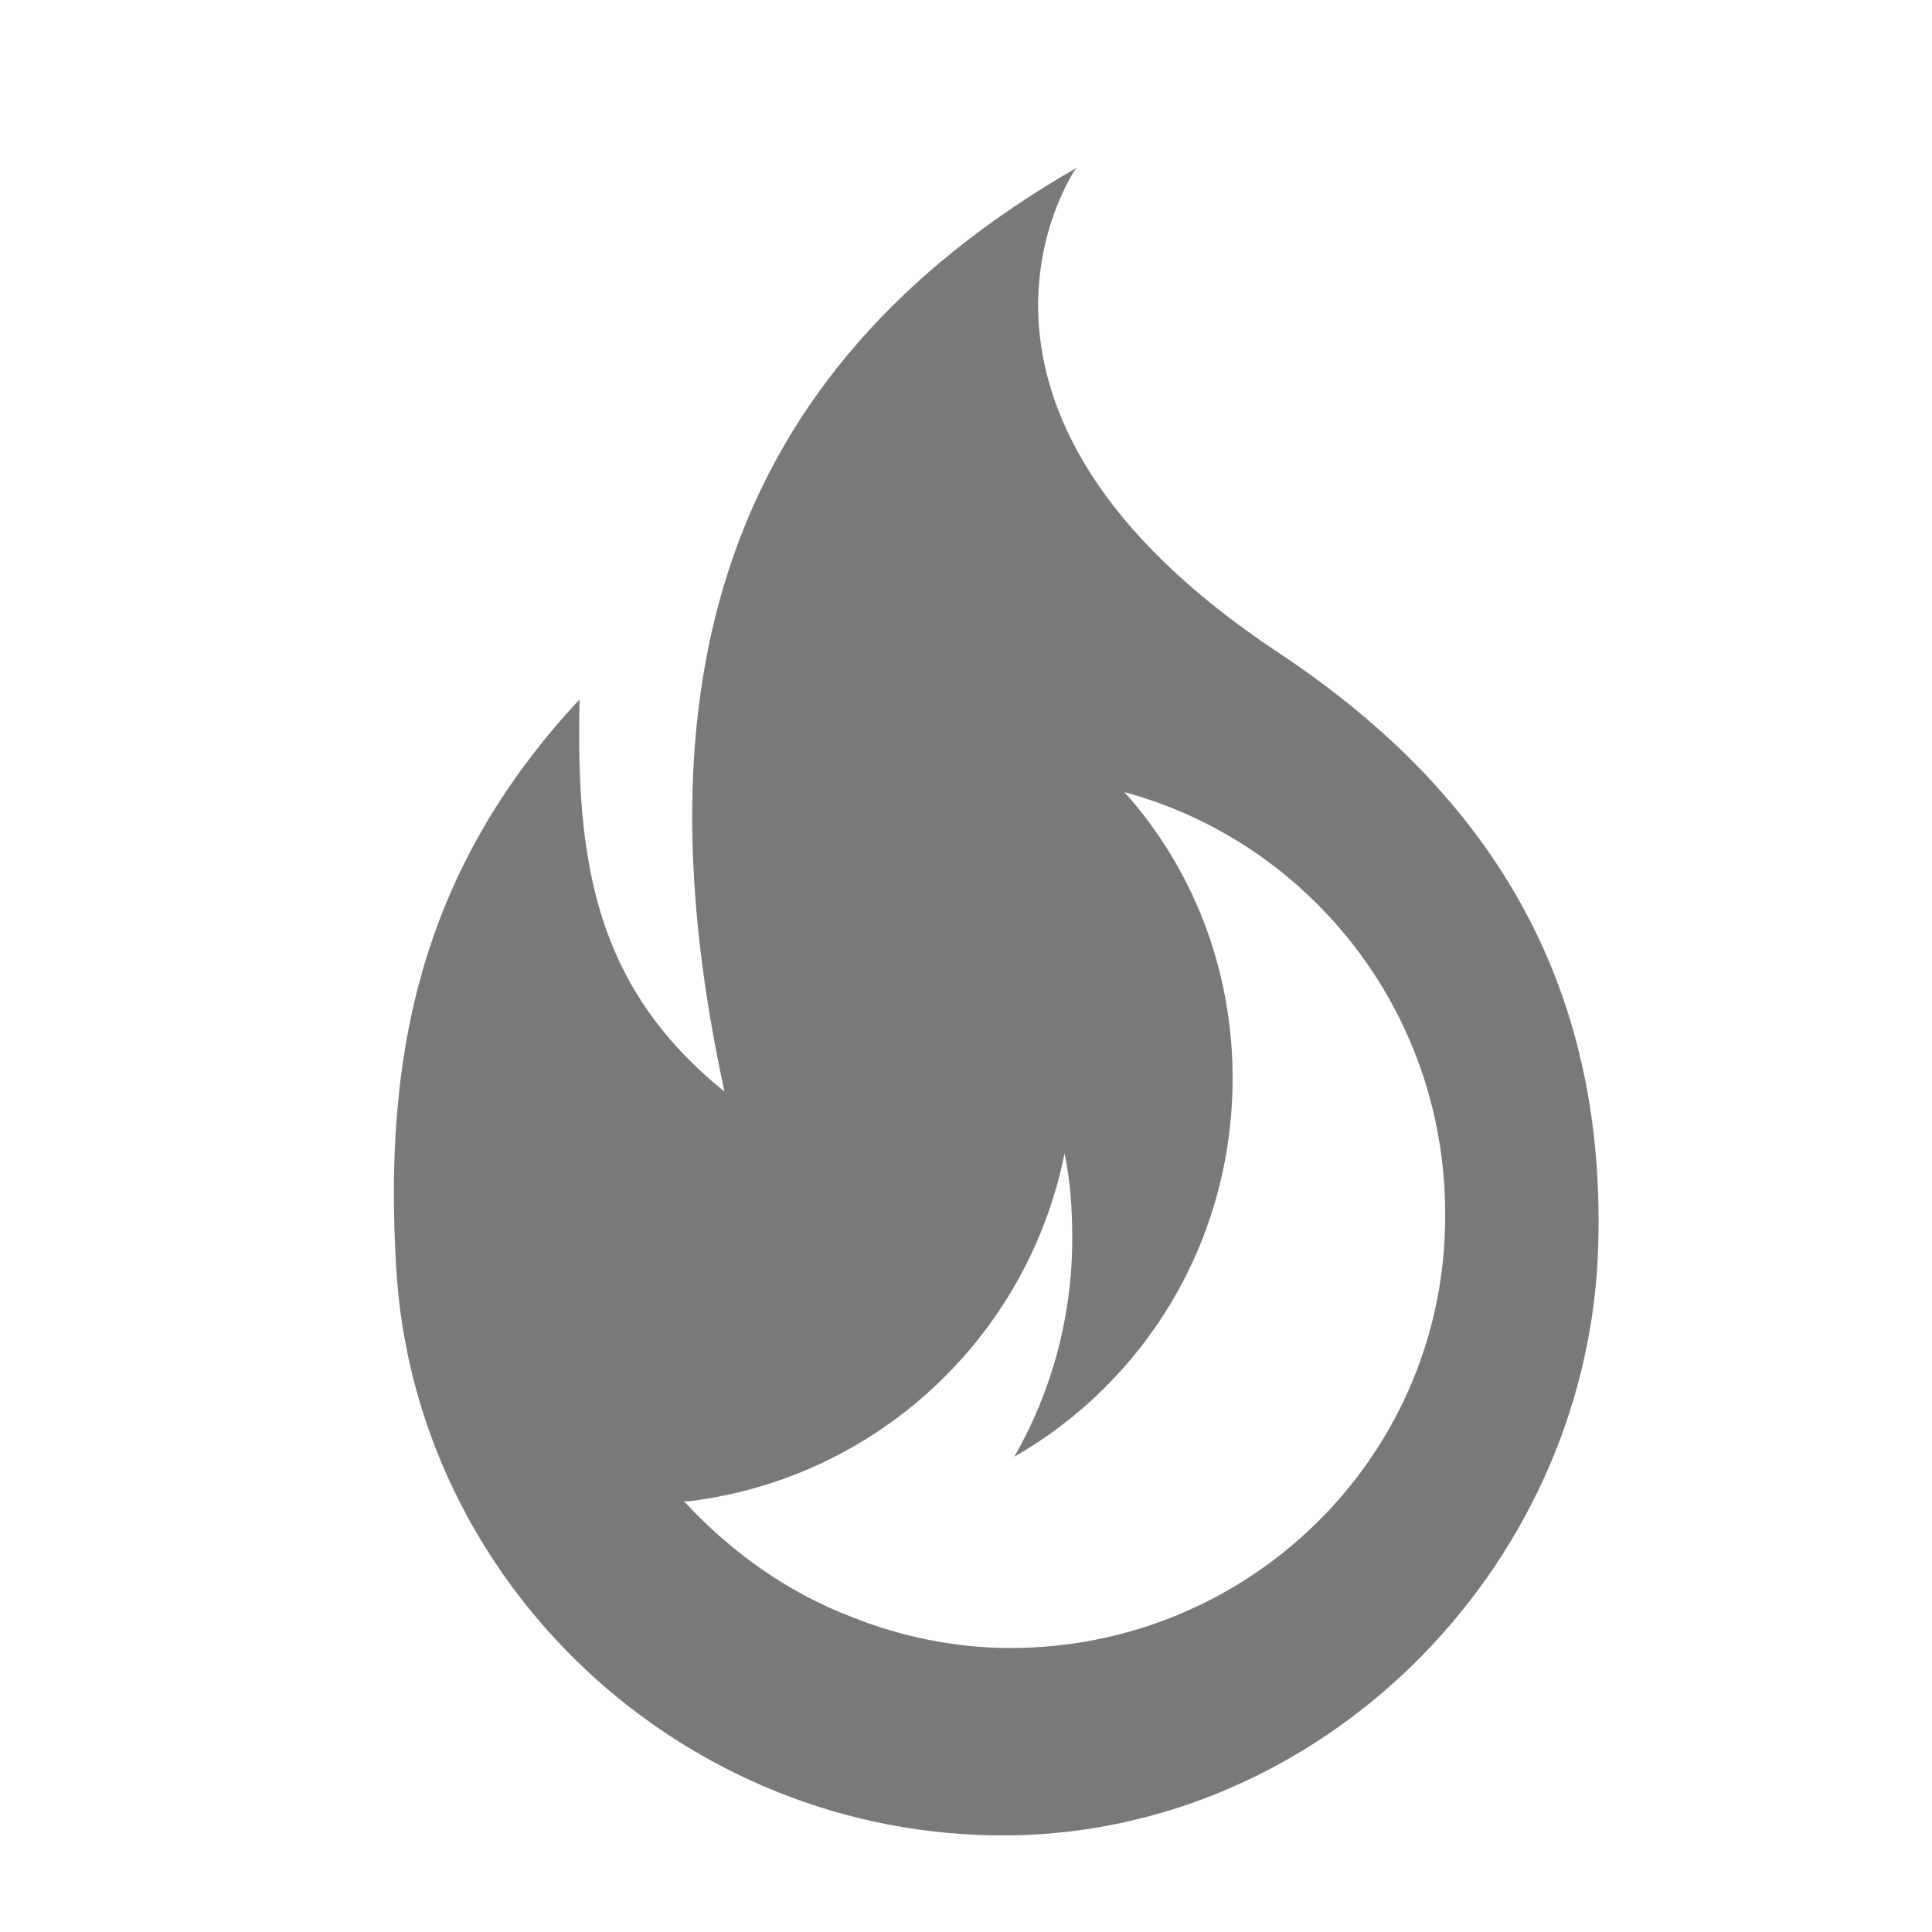 <svg id="Layer_1" xmlns="http://www.w3.org/2000/svg" viewBox="20 -20 100 100"><style>.st0{fill:#797979}</style><path class="st0" d="M86.2 13.8C67 1.1 75.7-11.3 75.7-11.3 57.1-.6 53 15.8 57.5 36.5c-6.7-5.4-7.7-11.9-7.5-20.3-8.5 9.1-10.1 18.9-9.5 29.3C41.4 62 55.4 75.1 72.1 75c16.2-.1 29.8-13.6 30.6-29.9.6-13.7-5.2-23.8-16.5-31.3zM72.3 65.3c-2.9 0-5.7-.6-8.2-1.6-3.4-1.3-6.3-3.4-8.7-6h.3c9.7-1.2 17.5-8.5 19.4-18 .3 1.4.4 2.9.4 4.4 0 4.1-1.1 8-3 11.3 6.8-3.9 11.3-11.2 11.3-19.6 0-5.7-2.1-10.9-5.6-14.8 9.6 2.6 16.6 11.4 16.6 21.8.1 12.4-10 22.5-22.5 22.5z"/></svg>